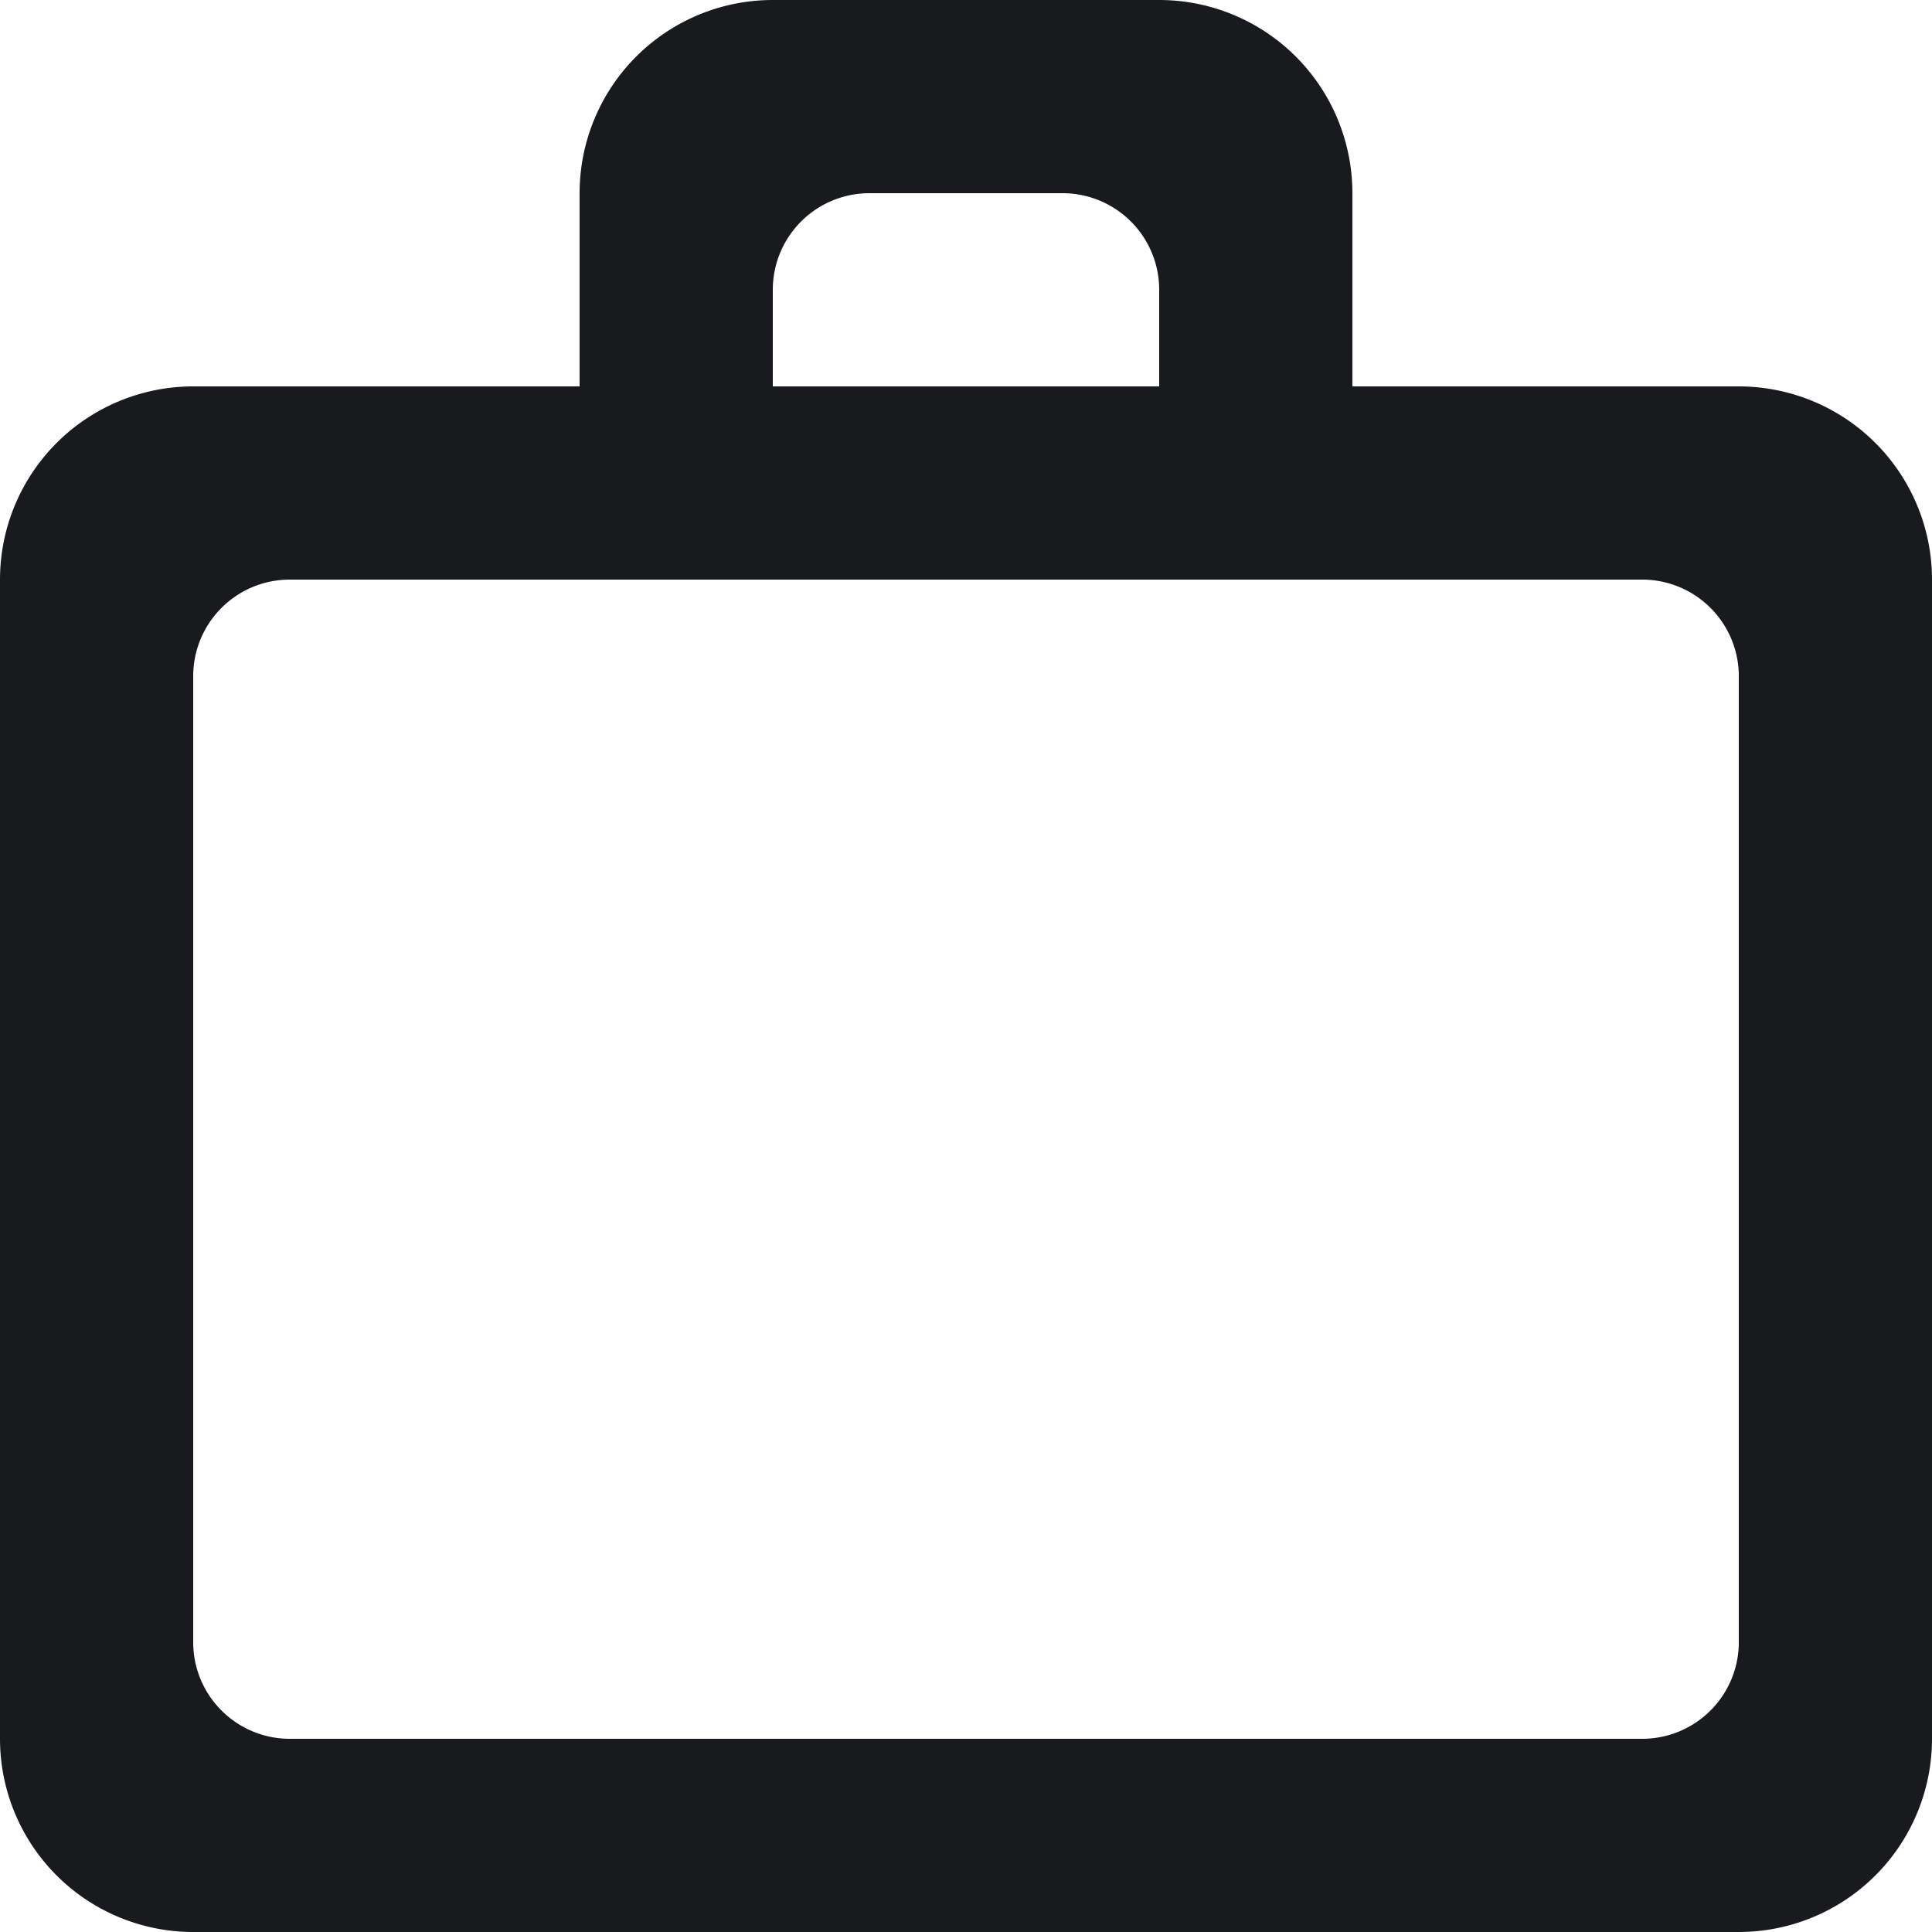 <svg xmlns="http://www.w3.org/2000/svg" width="20" height="20" viewBox="0 0 20 20">
  <path id="sponsors" d="M24,26H8a2,2,0,0,1-2-2V12a2,2,0,0,1,2-2h4V8a2,2,0,0,1,2-2h4a2,2,0,0,1,2,2v2h4a2,2,0,0,1,2,2V24A2,2,0,0,1,24,26ZM9,12a1,1,0,0,0-1,1V23a1,1,0,0,0,1,1H23a1,1,0,0,0,1-1V13a1,1,0,0,0-1-1Zm6-4a1,1,0,0,0-1,1v1h4V9a1,1,0,0,0-1-1Z" transform="translate(-6 -6)" fill="#181a1d"/>
</svg>
